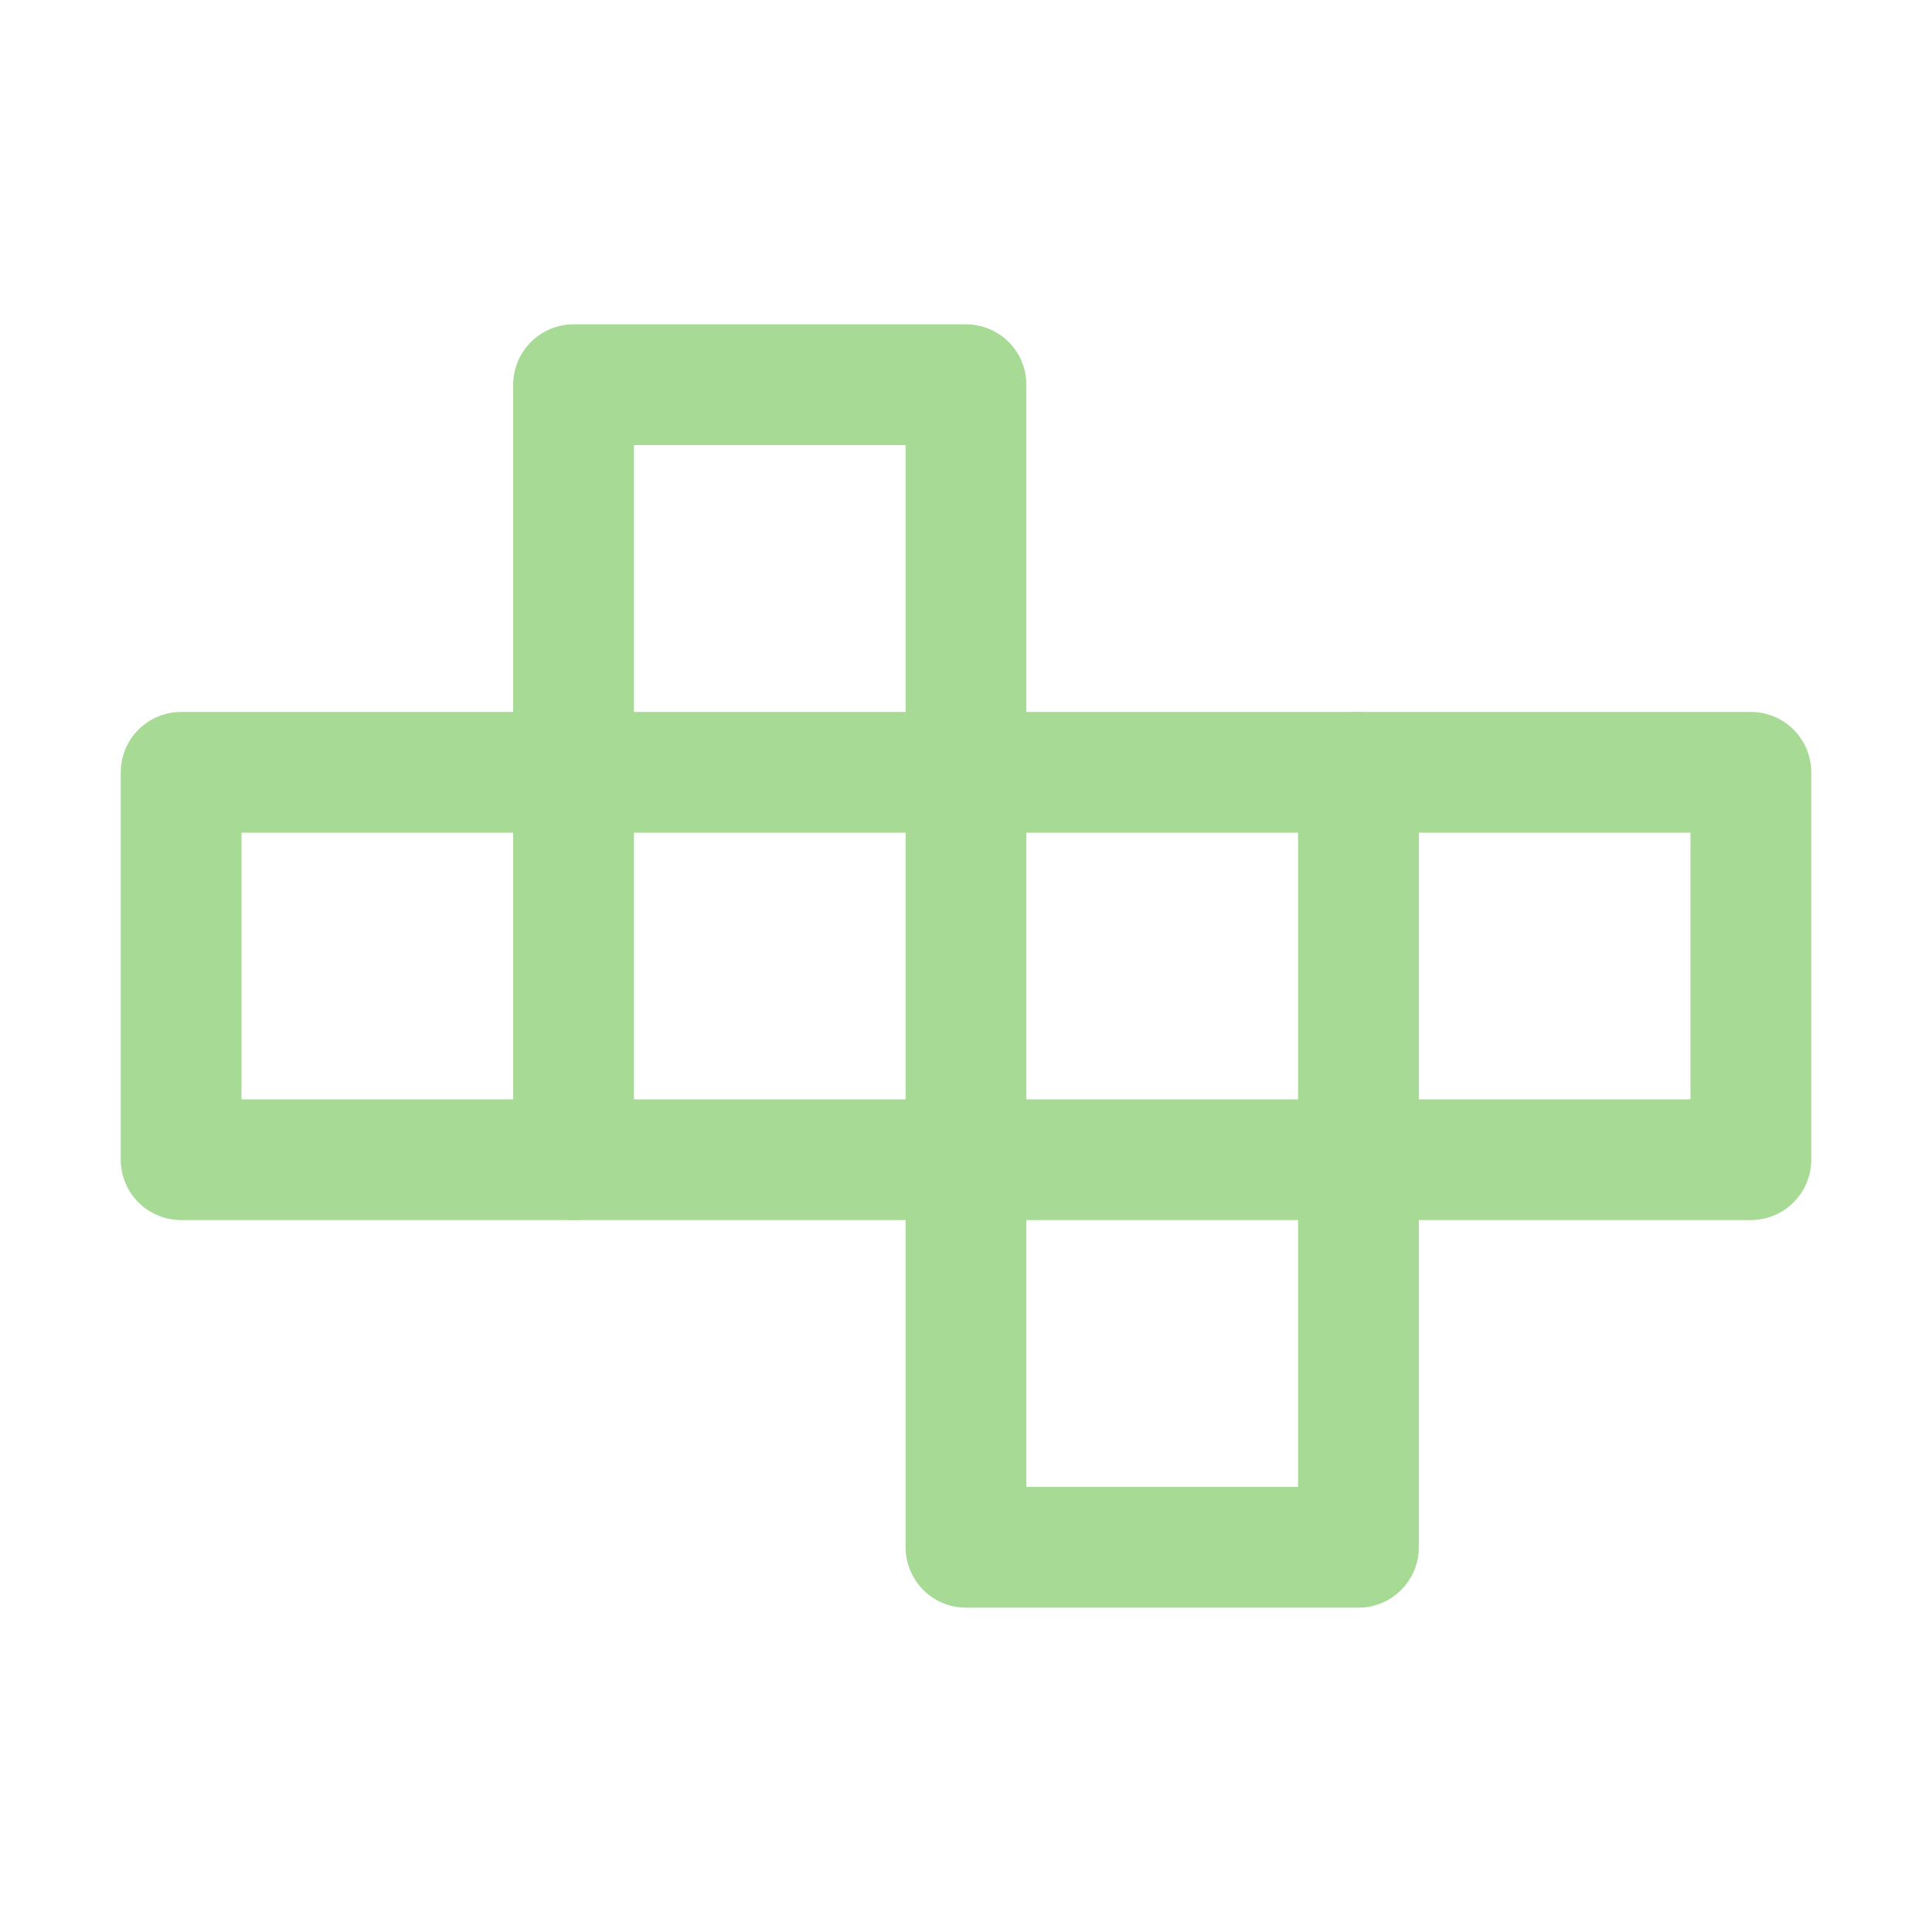 <svg xmlns="http://www.w3.org/2000/svg" xmlns:xlink="http://www.w3.org/1999/xlink" width="16" height="16" viewBox="0 0 16 16"><path fill="none" stroke="#a6da95" stroke-linecap="round" stroke-linejoin="round" d="M1.5 9.604H8v3.21h3.25v-3.21h3.25V6.396H8v-3.21H4.75v3.21H1.5Z"/><path fill="none" stroke="#a6da95" stroke-linecap="round" stroke-linejoin="round" d="M4.75 9.604V6.396H8v3.208h3.25V6.396"/></svg>